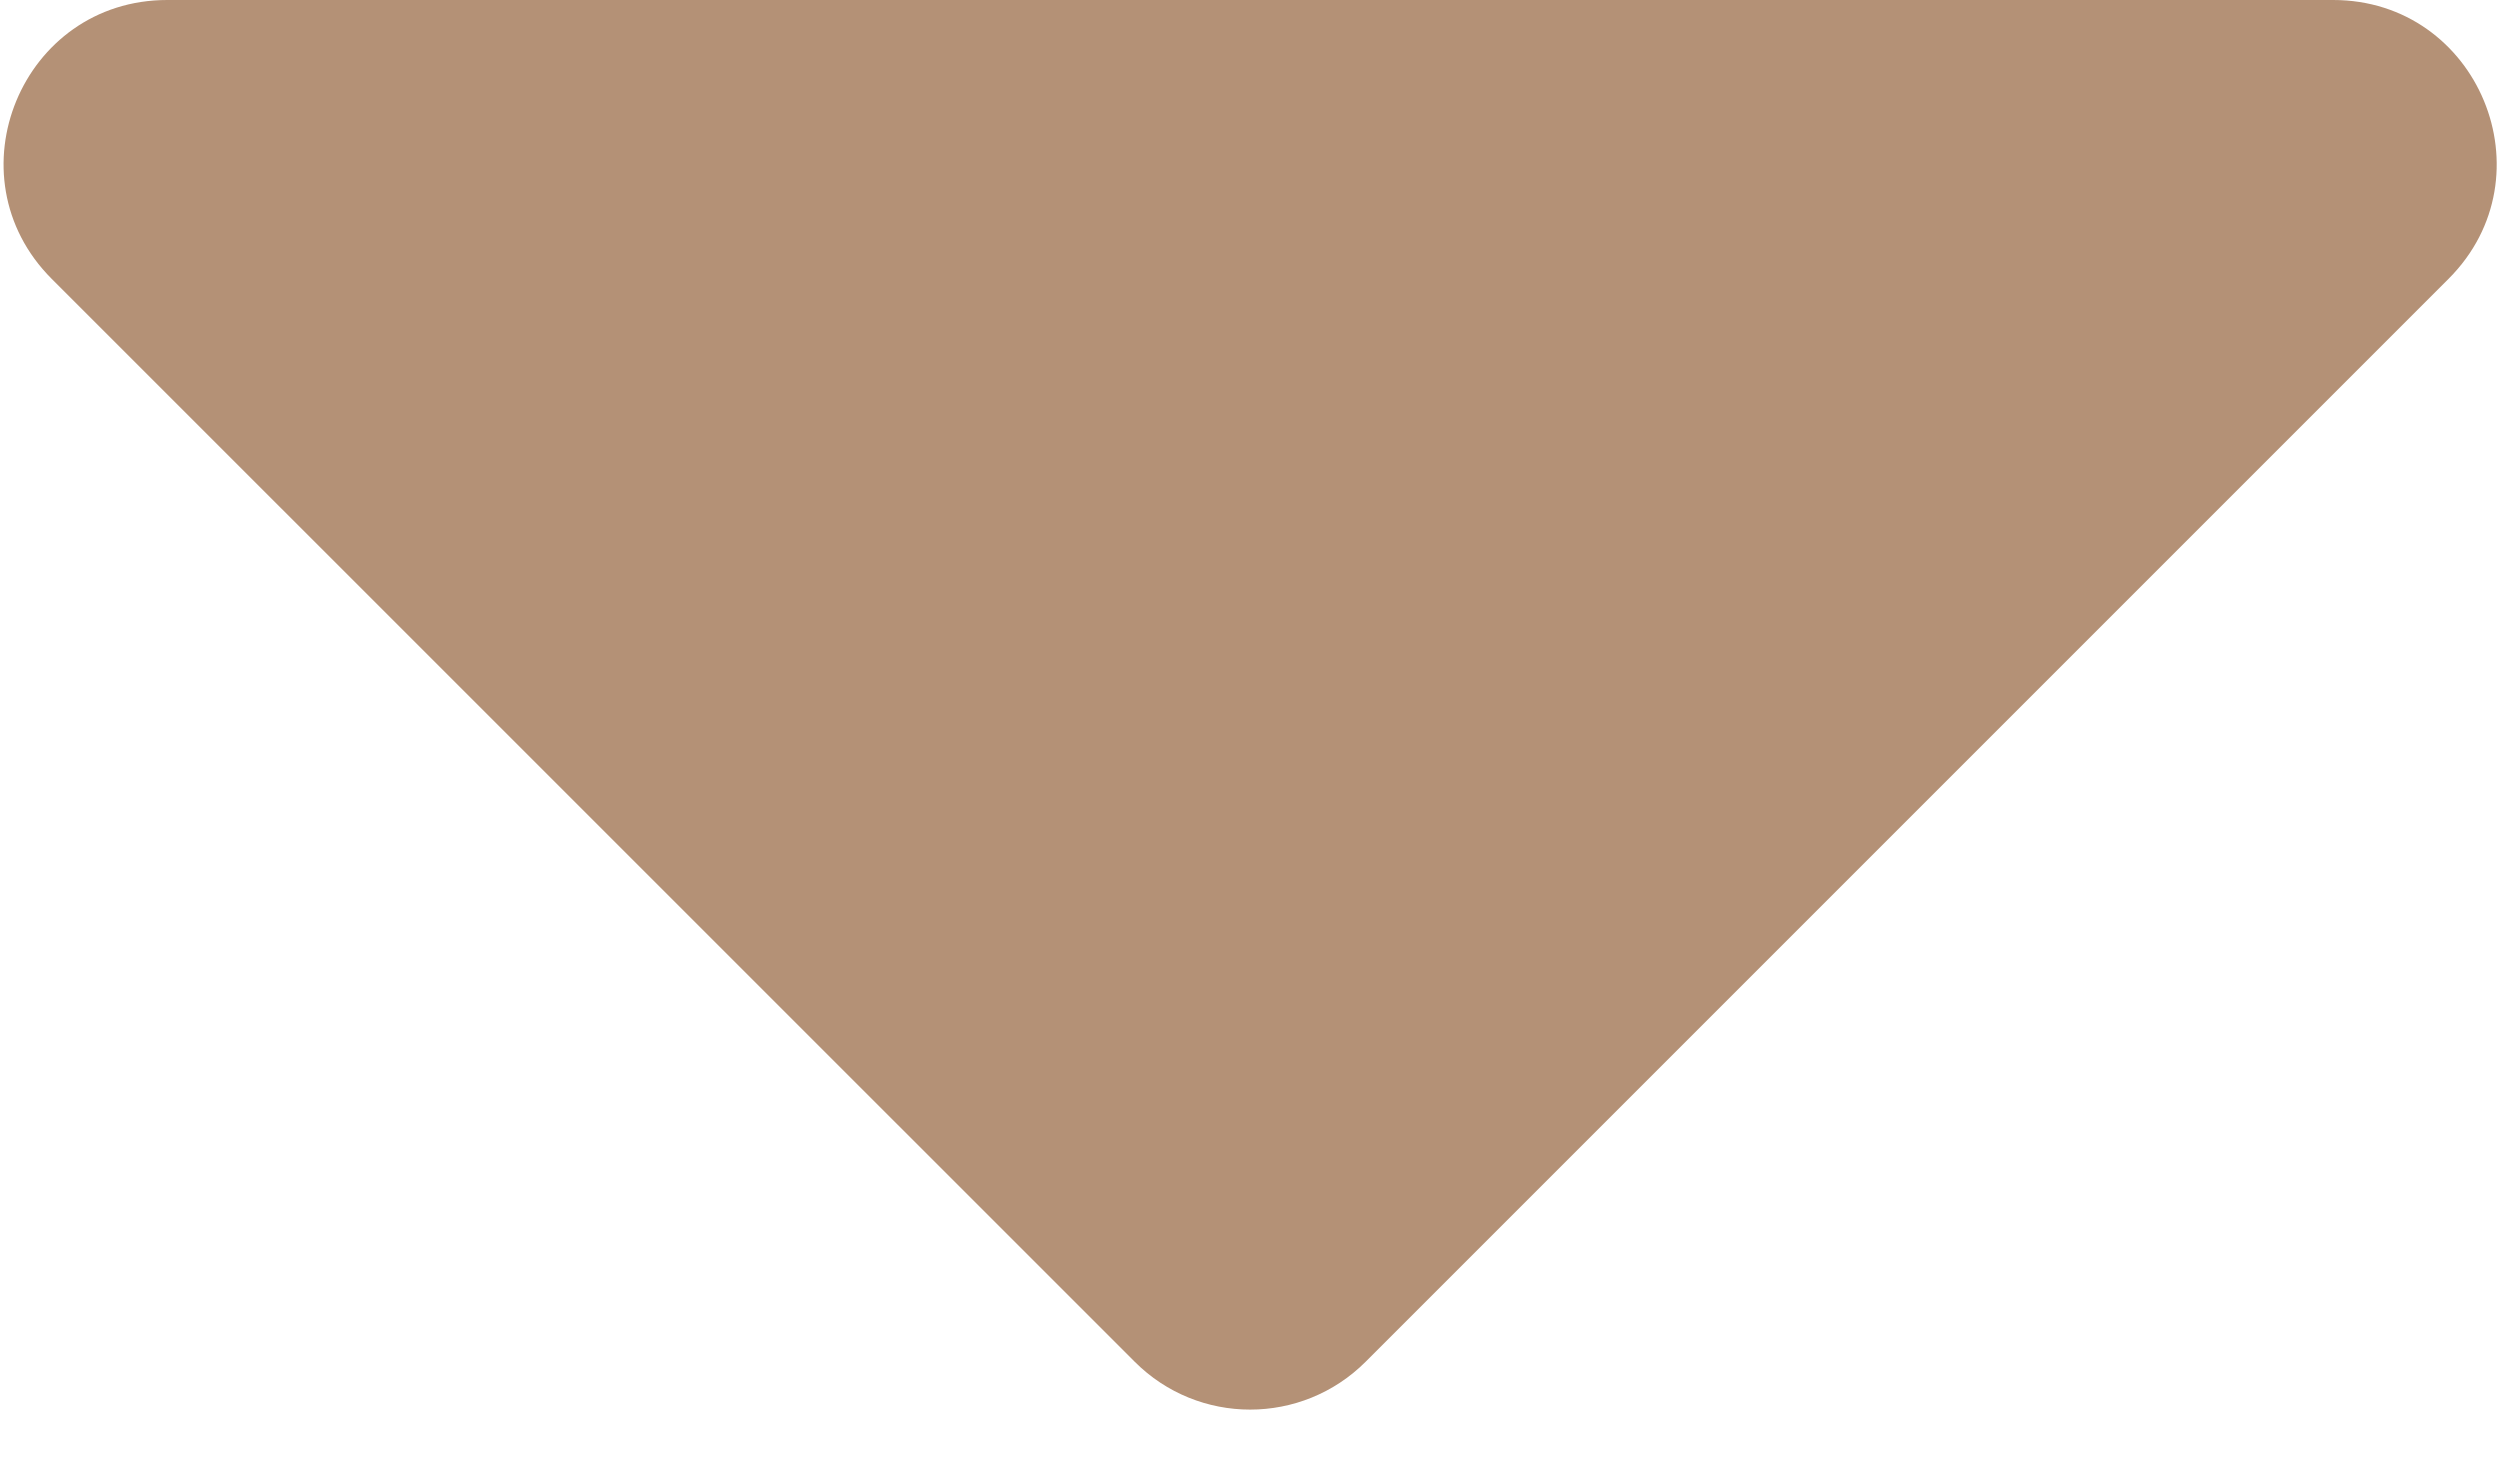 <svg width="22" height="13" viewBox="0 0 22 13" fill="none" xmlns="http://www.w3.org/2000/svg">
<path d="M9.985 11.983L0.455 2.454C-0.45 1.548 0.191 0 1.472 0H20.531C21.811 0 22.453 1.548 21.547 2.454L12.018 11.983C11.456 12.545 10.546 12.545 9.985 11.983Z" fill="#B49176"/>
</svg>
